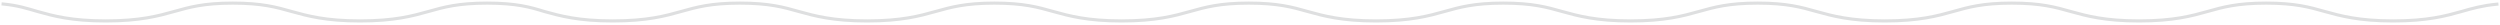 <svg width="802" height="8" viewBox="0 0 802 8" fill="none" xmlns="http://www.w3.org/2000/svg">
<path d="M801 1.343C796.255 1.8 793.054 2.714 789.682 3.686C784.594 5.114 778.764 6.714 767.731 6.714C756.699 6.714 750.925 5.114 745.78 3.686C740.921 2.314 736.291 1 726.974 1C717.656 1 713.026 2.314 708.167 3.686C703.079 5.114 697.249 6.714 686.216 6.714C675.184 6.714 669.41 5.114 664.265 3.686C659.407 2.314 654.776 1 645.402 1C636.027 1 631.454 2.314 626.595 3.686C621.507 5.114 615.677 6.714 604.644 6.714C593.612 6.714 587.838 5.114 582.693 3.686C577.835 2.314 573.204 1 563.887 1C554.512 1 549.939 2.314 545.023 3.686C539.935 5.114 534.105 6.714 523.072 6.714C512.04 6.714 506.266 5.114 501.122 3.686C496.263 2.314 491.632 1 482.258 1C472.883 1 468.31 2.314 463.394 3.686C458.306 5.114 452.476 6.714 441.443 6.714C430.411 6.714 424.637 5.114 419.492 3.686C414.633 2.314 410.003 1 400.628 1C391.254 1 386.681 2.314 381.765 3.686C376.677 5.114 370.846 6.714 359.814 6.714C348.781 6.714 343.008 5.114 337.863 3.686C333.004 2.314 328.374 1 318.999 1C309.682 1 305.051 2.314 300.135 3.686C295.048 5.114 289.217 6.714 278.185 6.714C267.152 6.714 261.379 5.114 256.234 3.686C251.375 2.314 246.745 1 237.37 1C227.995 1 223.422 2.314 218.506 3.686C213.419 5.114 207.645 6.714 196.556 6.714C185.523 6.714 179.75 5.114 174.605 3.686C170.203 2.314 165.63 1 156.255 1C146.938 1 142.308 2.314 137.449 3.686C132.361 5.114 126.531 6.714 115.498 6.714C104.466 6.714 98.692 5.114 93.547 3.686C88.689 2.314 84.058 1 74.683 1C65.309 1 60.793 2.314 55.877 3.686C50.789 5.114 44.959 6.714 33.926 6.714C22.893 6.714 17.12 5.114 12.033 3.686C8.66 2.714 5.745 1.743 1 1.286" stroke="#DEDFE0" stroke-miterlimit="10" stroke-linecap="square"/>
</svg>
